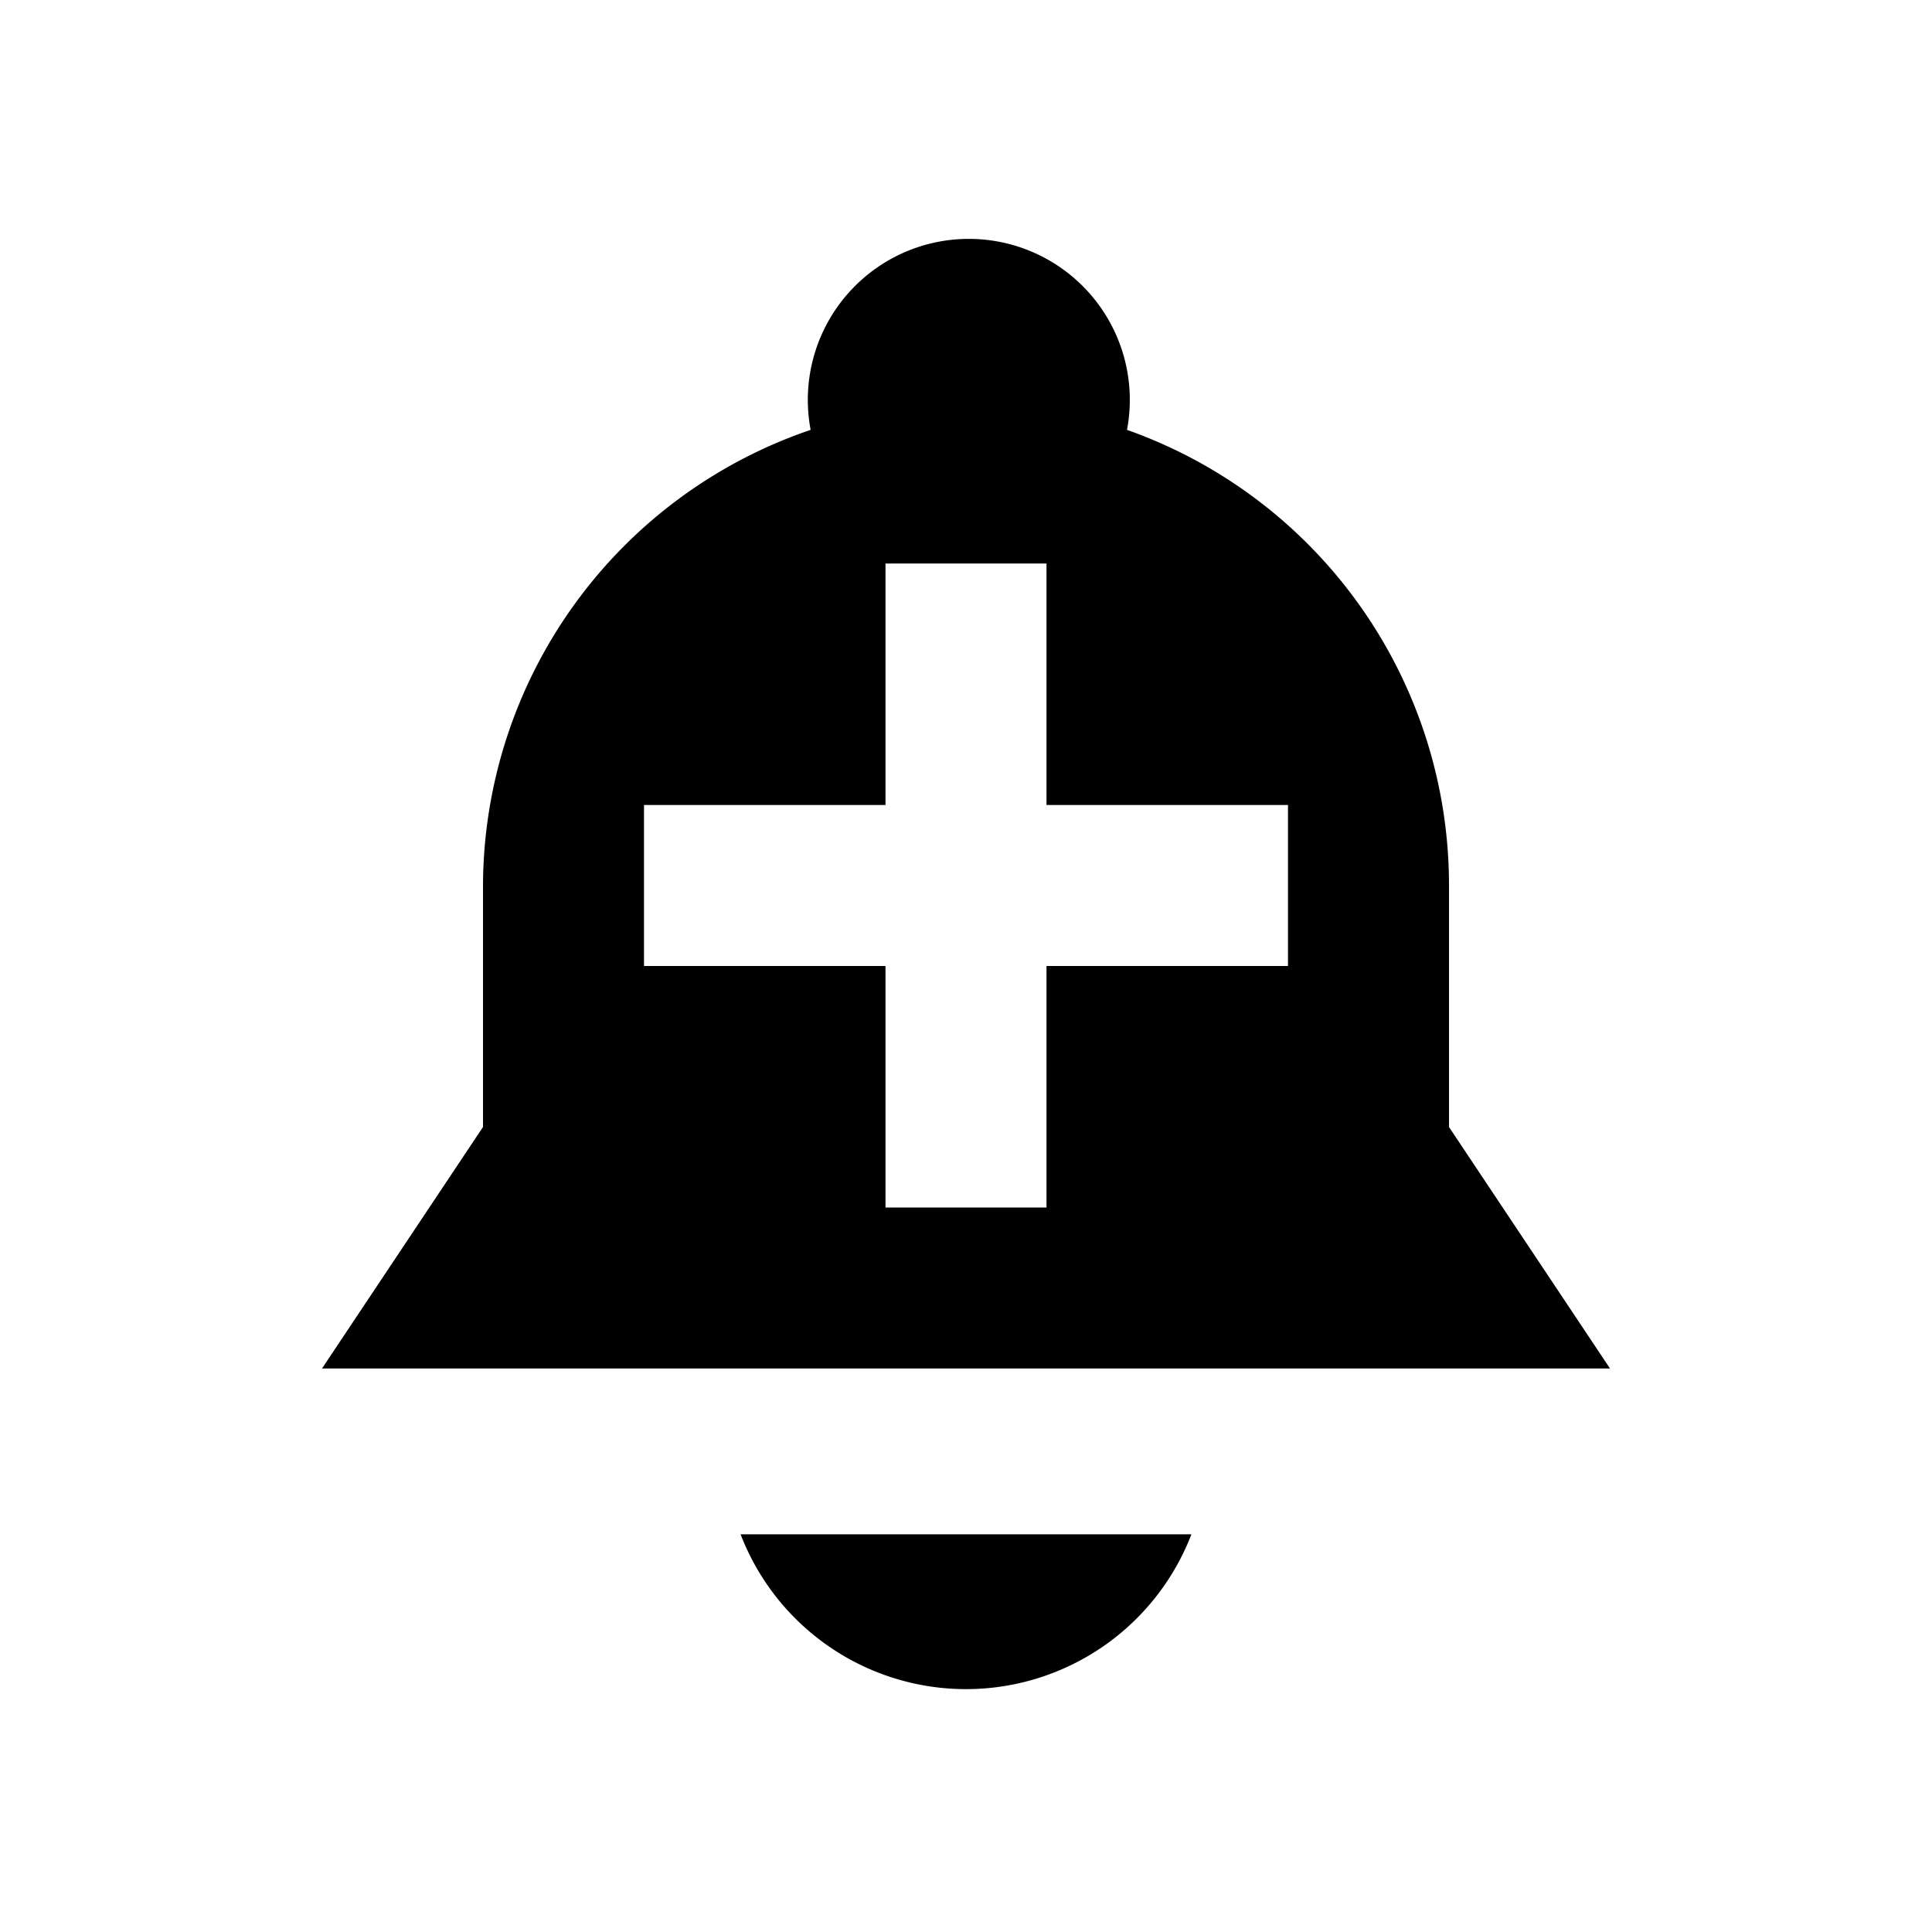 <svg xmlns="http://www.w3.org/2000/svg" width="24" height="24" viewBox="0 0 24 24"><path d="M18 14v-3a6 6 0 0 0-4-5.66 2 2 0 1 0-3.93 0A6 6 0 0 0 6 11v3l-2 3h16zm-2-2h-3v3h-2v-3H8v-2h3V7h2v3h3zm-6 7.06h4.8a3 3 0 0 1-5.6 0z"/></svg>
